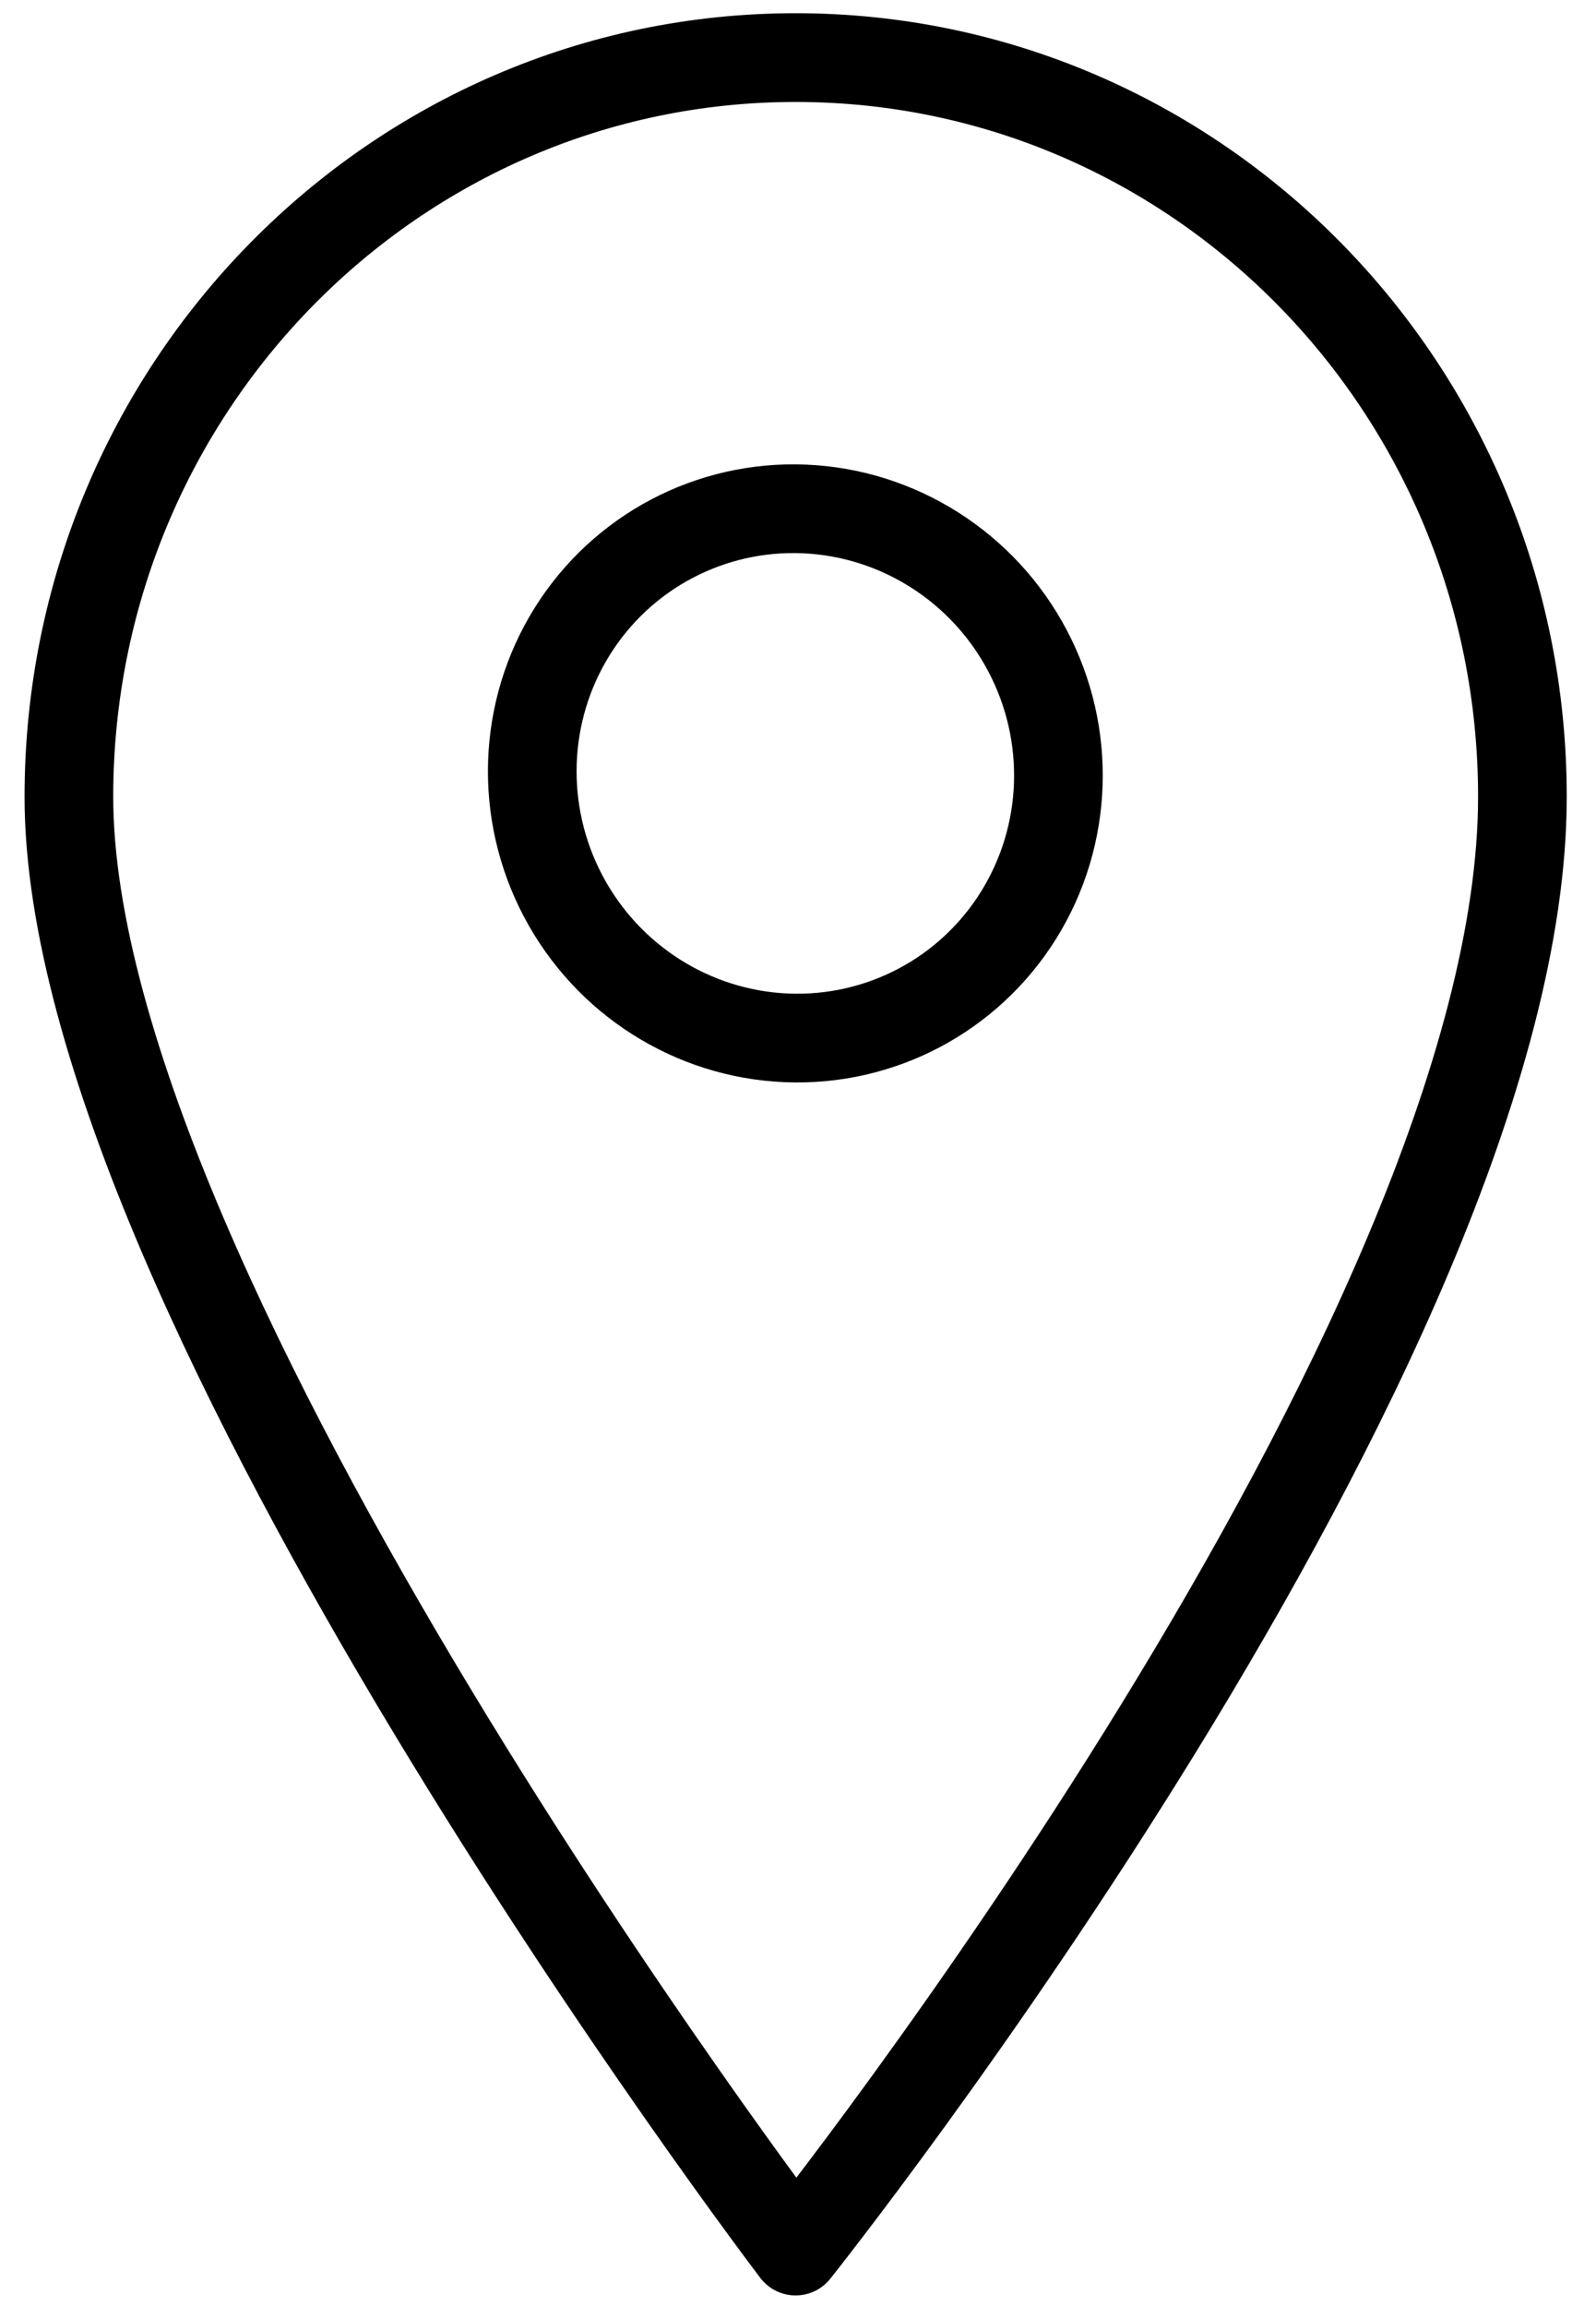 <?xml version="1.0" encoding="UTF-8"?>
<svg width="18px" height="26px" viewBox="0 0 18 26" version="1.1" xmlns="http://www.w3.org/2000/svg" xmlns:xlink="http://www.w3.org/1999/xlink">
    <!-- Generator: Sketch 55 (78076) - https://sketchapp.com -->
    <title>Icon_Routes</title>
    <desc>Created with Sketch.</desc>
    <g id="ORDER-FORM" stroke="none" stroke-width="1" fill="none" fill-rule="evenodd" stroke-linecap="round" stroke-linejoin="round">
        <g id="DRIVER_Drop-Off-&amp;-Pick-Up-Locations-Copy-9" transform="translate(-18, -414)" stroke="#000000">
            <g id="Address" transform="translate(18, 414)">
                <g id="Icon_Routes">
                    <g transform="translate(0.711, 0.481)">
                        <path d="M16.459,8.499 C16.459,14.618 8.262,24.888 8.262,24.888 C8.262,24.888 0.066,14.122 0.066,8.499 C0.066,3.898 3.736,0.168 8.262,0.168 C12.789,0.168 16.459,3.898 16.459,8.499 Z" id="Path"></path>
                        <ellipse id="Oval" transform="translate(8.259, 8.235) rotate(-27.821) translate(-8.259, -8.235) " cx="8.259" cy="8.235" rx="2.961" ry="2.989"></ellipse>
                    </g>
                </g>
            </g>
        </g>
    </g>
</svg>